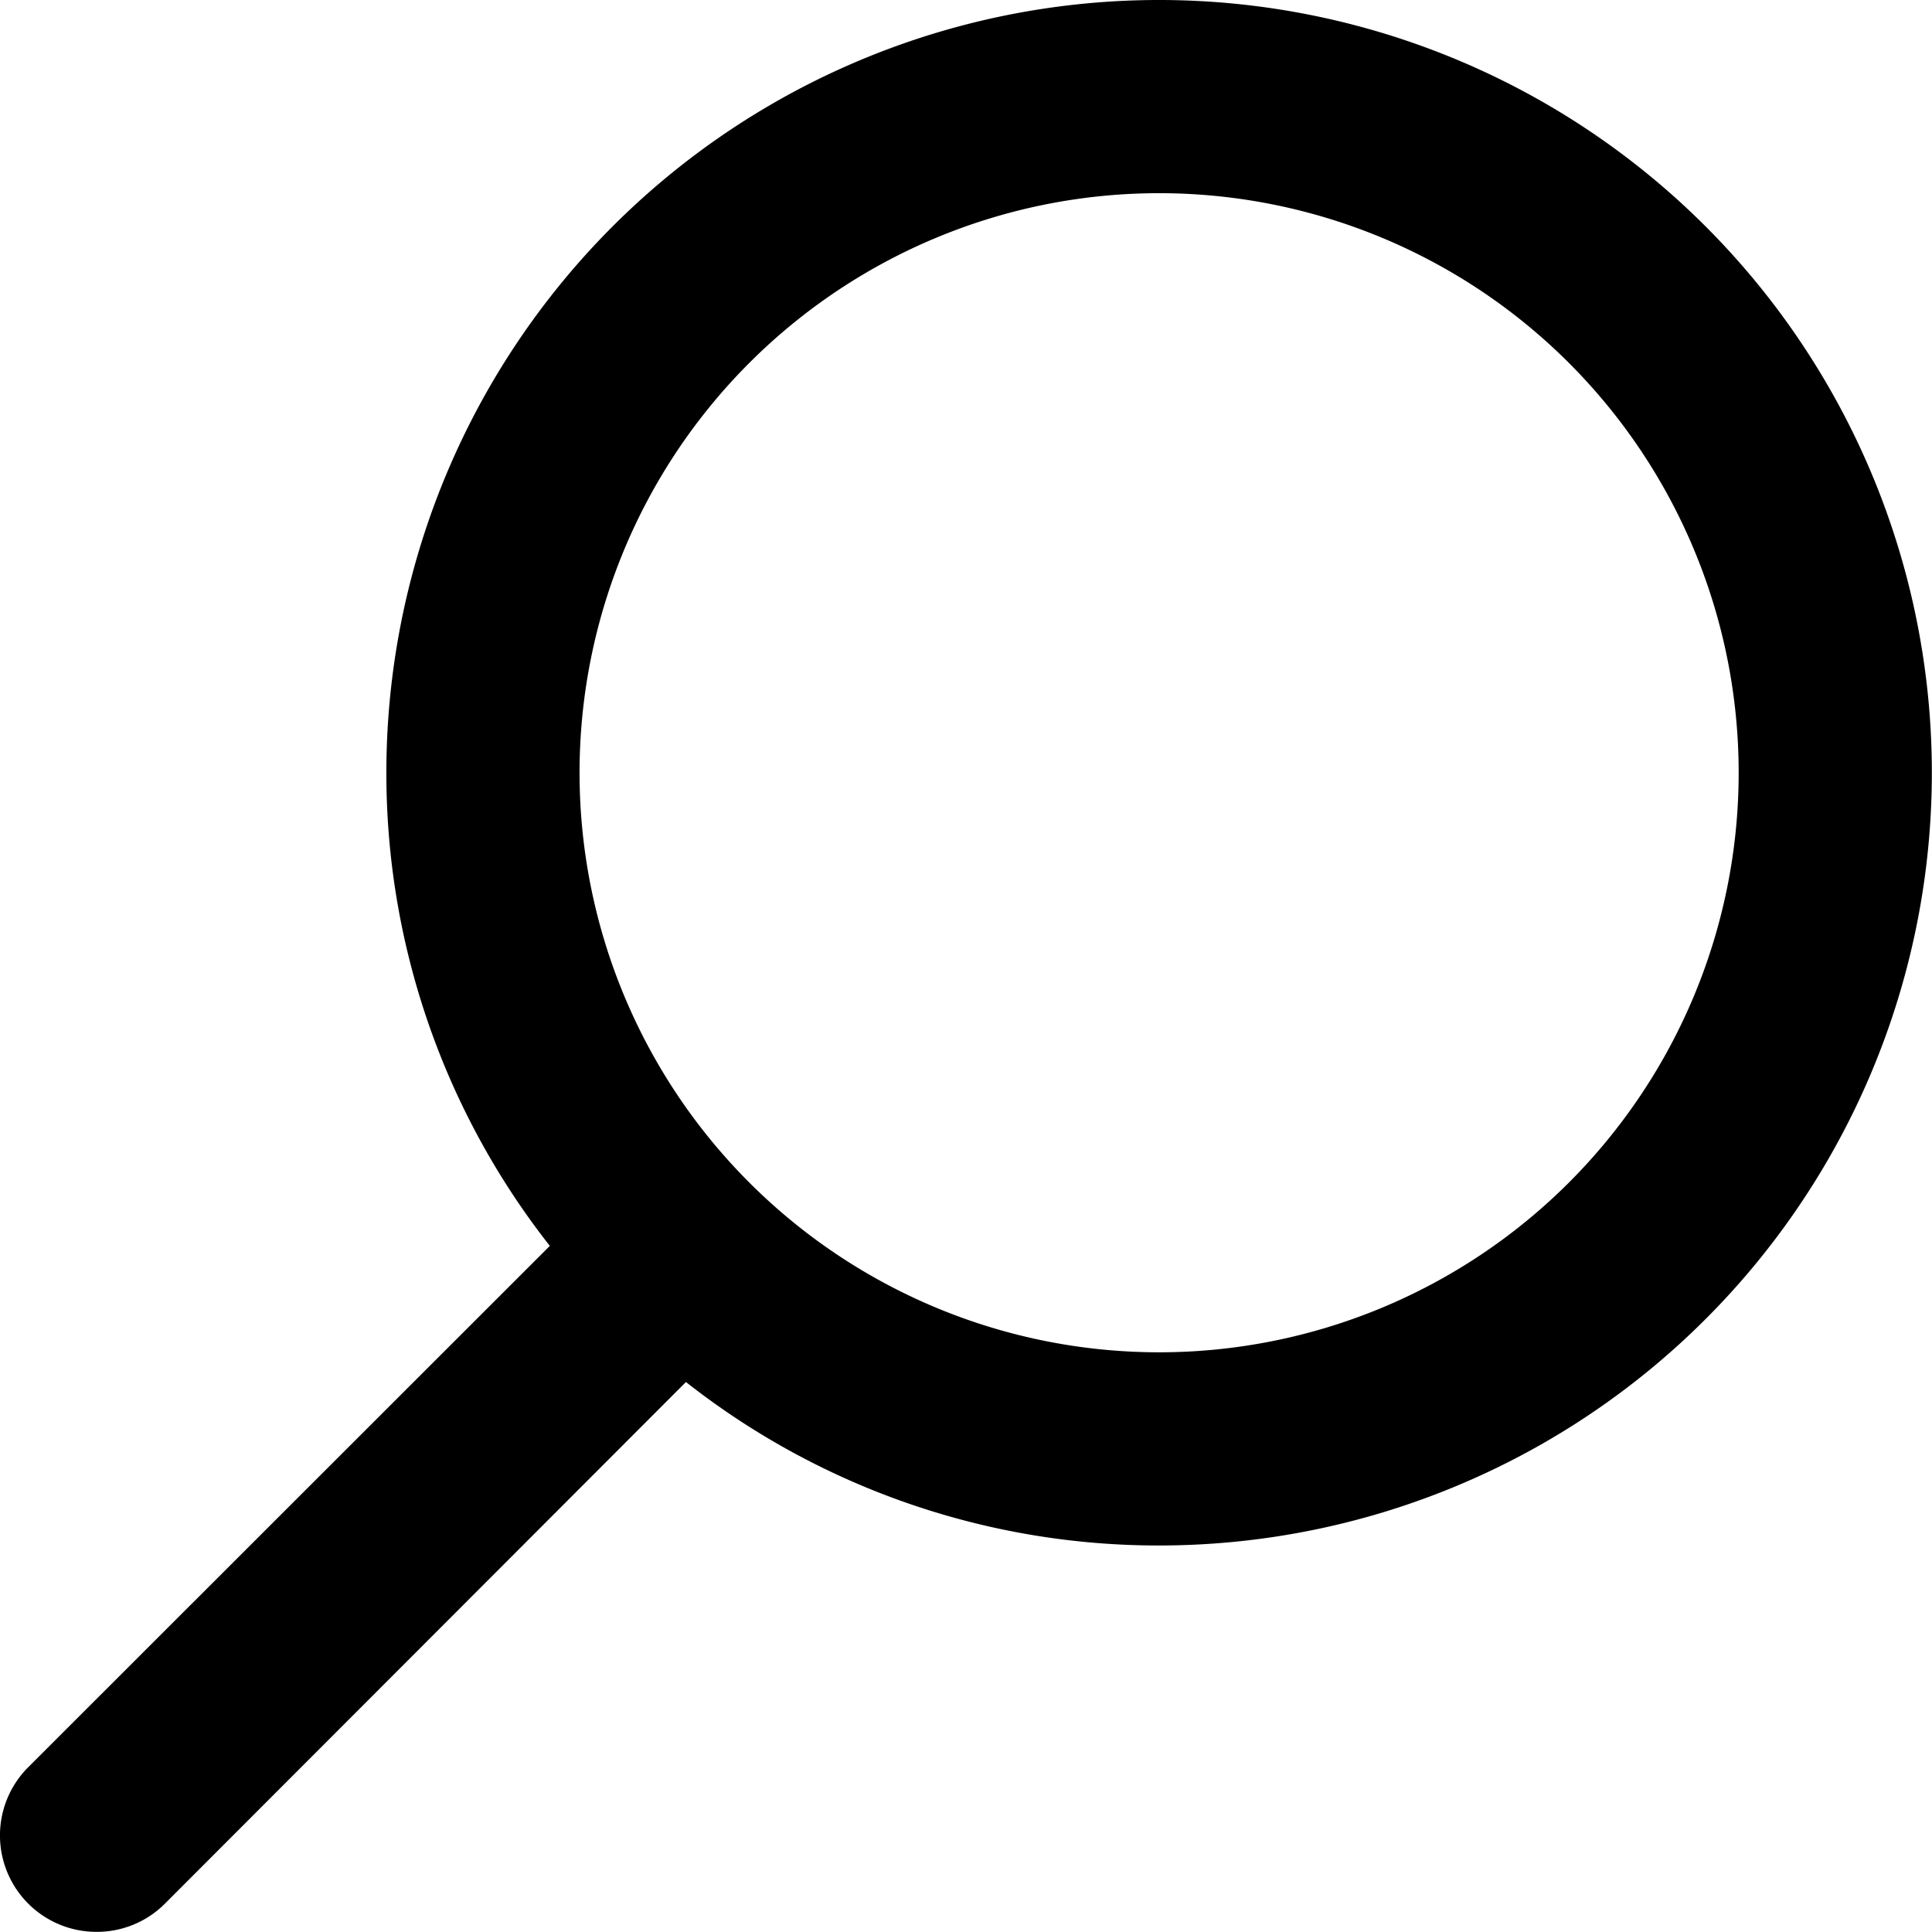 <svg xmlns="http://www.w3.org/2000/svg" width="13.001" height="13" viewBox="0 0 13.001 13">
  <path id="Fill_6" data-name="Fill 6" d="M.65,13a.649.649,0,0,1-.459-1.109L3.7,8.384A5.145,5.145,0,0,1,2.6,5.2a5.2,5.2,0,1,1,5.2,5.2A5.141,5.141,0,0,1,4.616,9.3L1.11,12.81A.646.646,0,0,1,.65,13ZM7.8,1.3a3.9,3.9,0,1,0,3.9,3.9A3.9,3.9,0,0,0,7.8,1.3Z" transform="translate(0 0)"/>
</svg>

